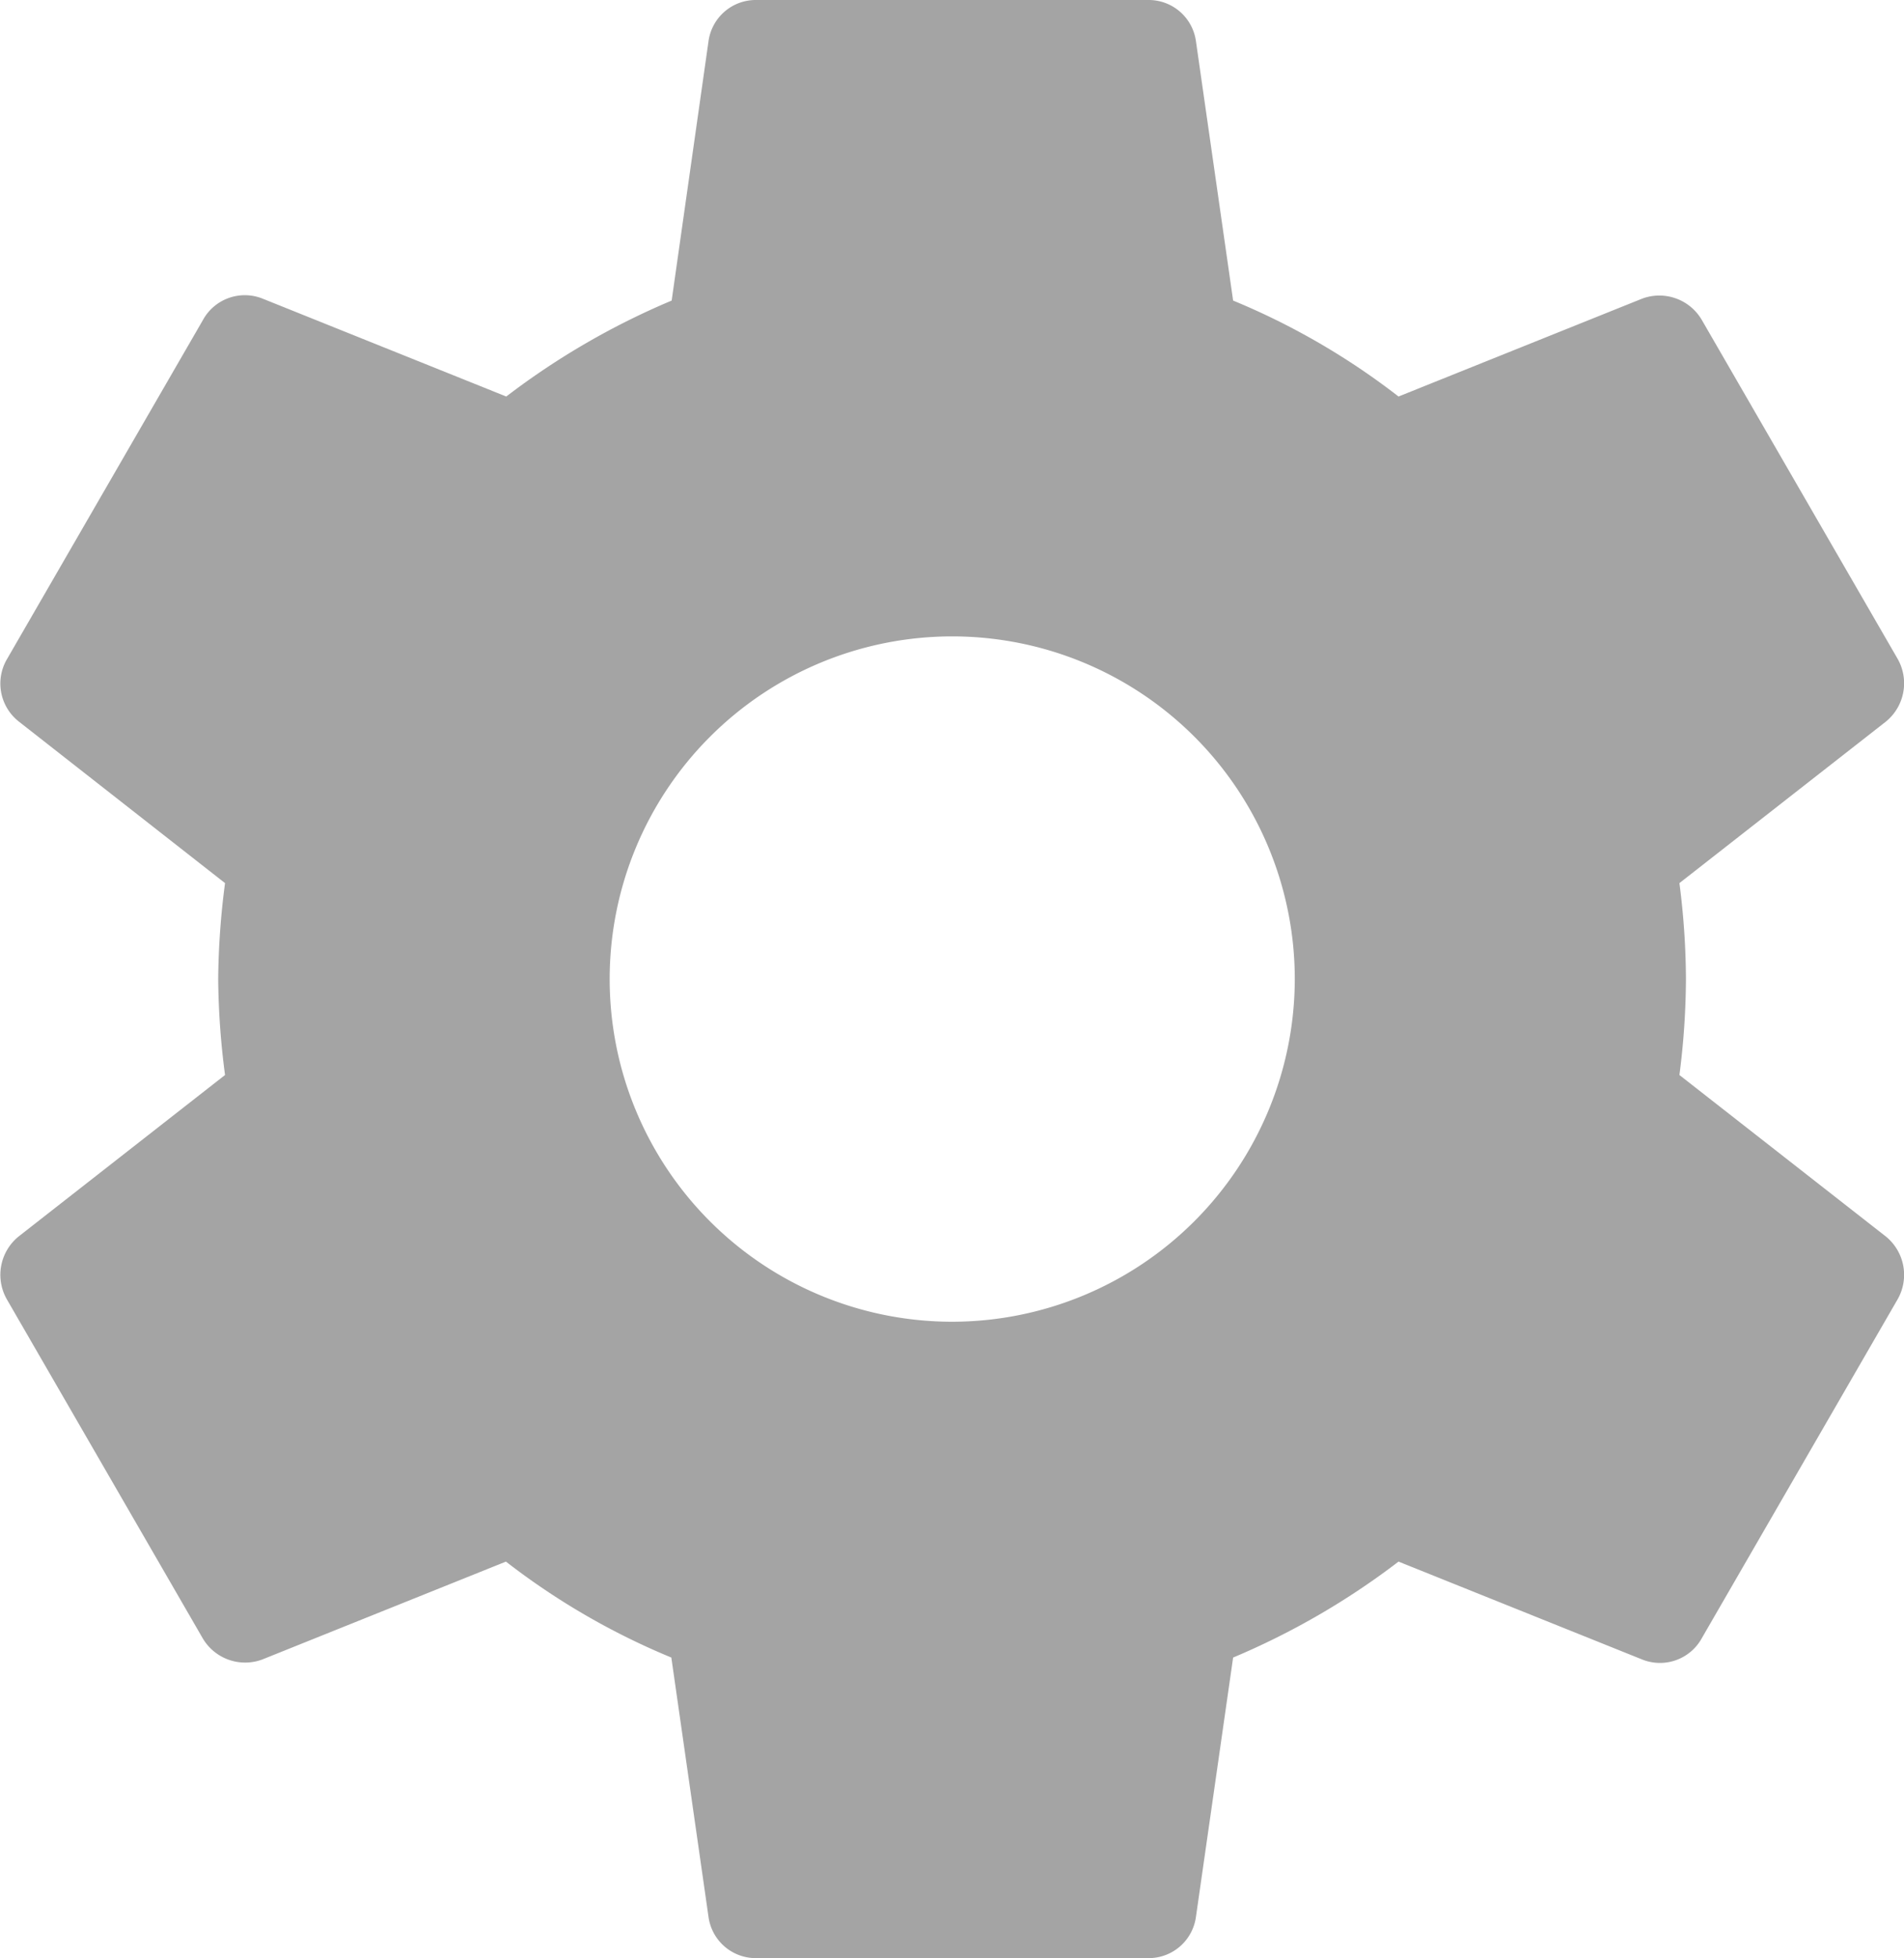 <svg xmlns="http://www.w3.org/2000/svg" width="29.181" height="30" viewBox="0 0 29.181 30">
  <path id="Icon_material-settings" data-name="Icon material-settings" d="M29.145,19.47a11.69,11.69,0,0,0,.1-1.47,11.69,11.69,0,0,0-.1-1.47l3.165-2.475a.757.757,0,0,0,.18-.96l-3-5.19a.754.754,0,0,0-.915-.33l-3.735,1.5a10.959,10.959,0,0,0-2.535-1.47l-.57-3.975A.731.731,0,0,0,21,3H15a.731.731,0,0,0-.735.63L13.7,7.605a11.524,11.524,0,0,0-2.535,1.47l-3.735-1.5a.732.732,0,0,0-.915.33l-3,5.19a.74.74,0,0,0,.18.96L6.855,16.53A11.9,11.9,0,0,0,6.75,18a11.9,11.9,0,0,0,.105,1.47L3.69,21.945a.757.757,0,0,0-.18.96l3,5.19a.754.754,0,0,0,.915.33l3.735-1.5a10.959,10.959,0,0,0,2.535,1.47l.57,3.975A.731.731,0,0,0,15,33h6a.731.731,0,0,0,.735-.63l.57-3.975a11.524,11.524,0,0,0,2.535-1.47l3.735,1.5a.732.732,0,0,0,.915-.33l3-5.19a.757.757,0,0,0-.18-.96L29.145,19.47ZM18,23.25A5.25,5.25,0,1,1,23.25,18,5.256,5.256,0,0,1,18,23.25Z" transform="translate(-3.406 -3)" fill="#a4a4a4"/>
</svg>
